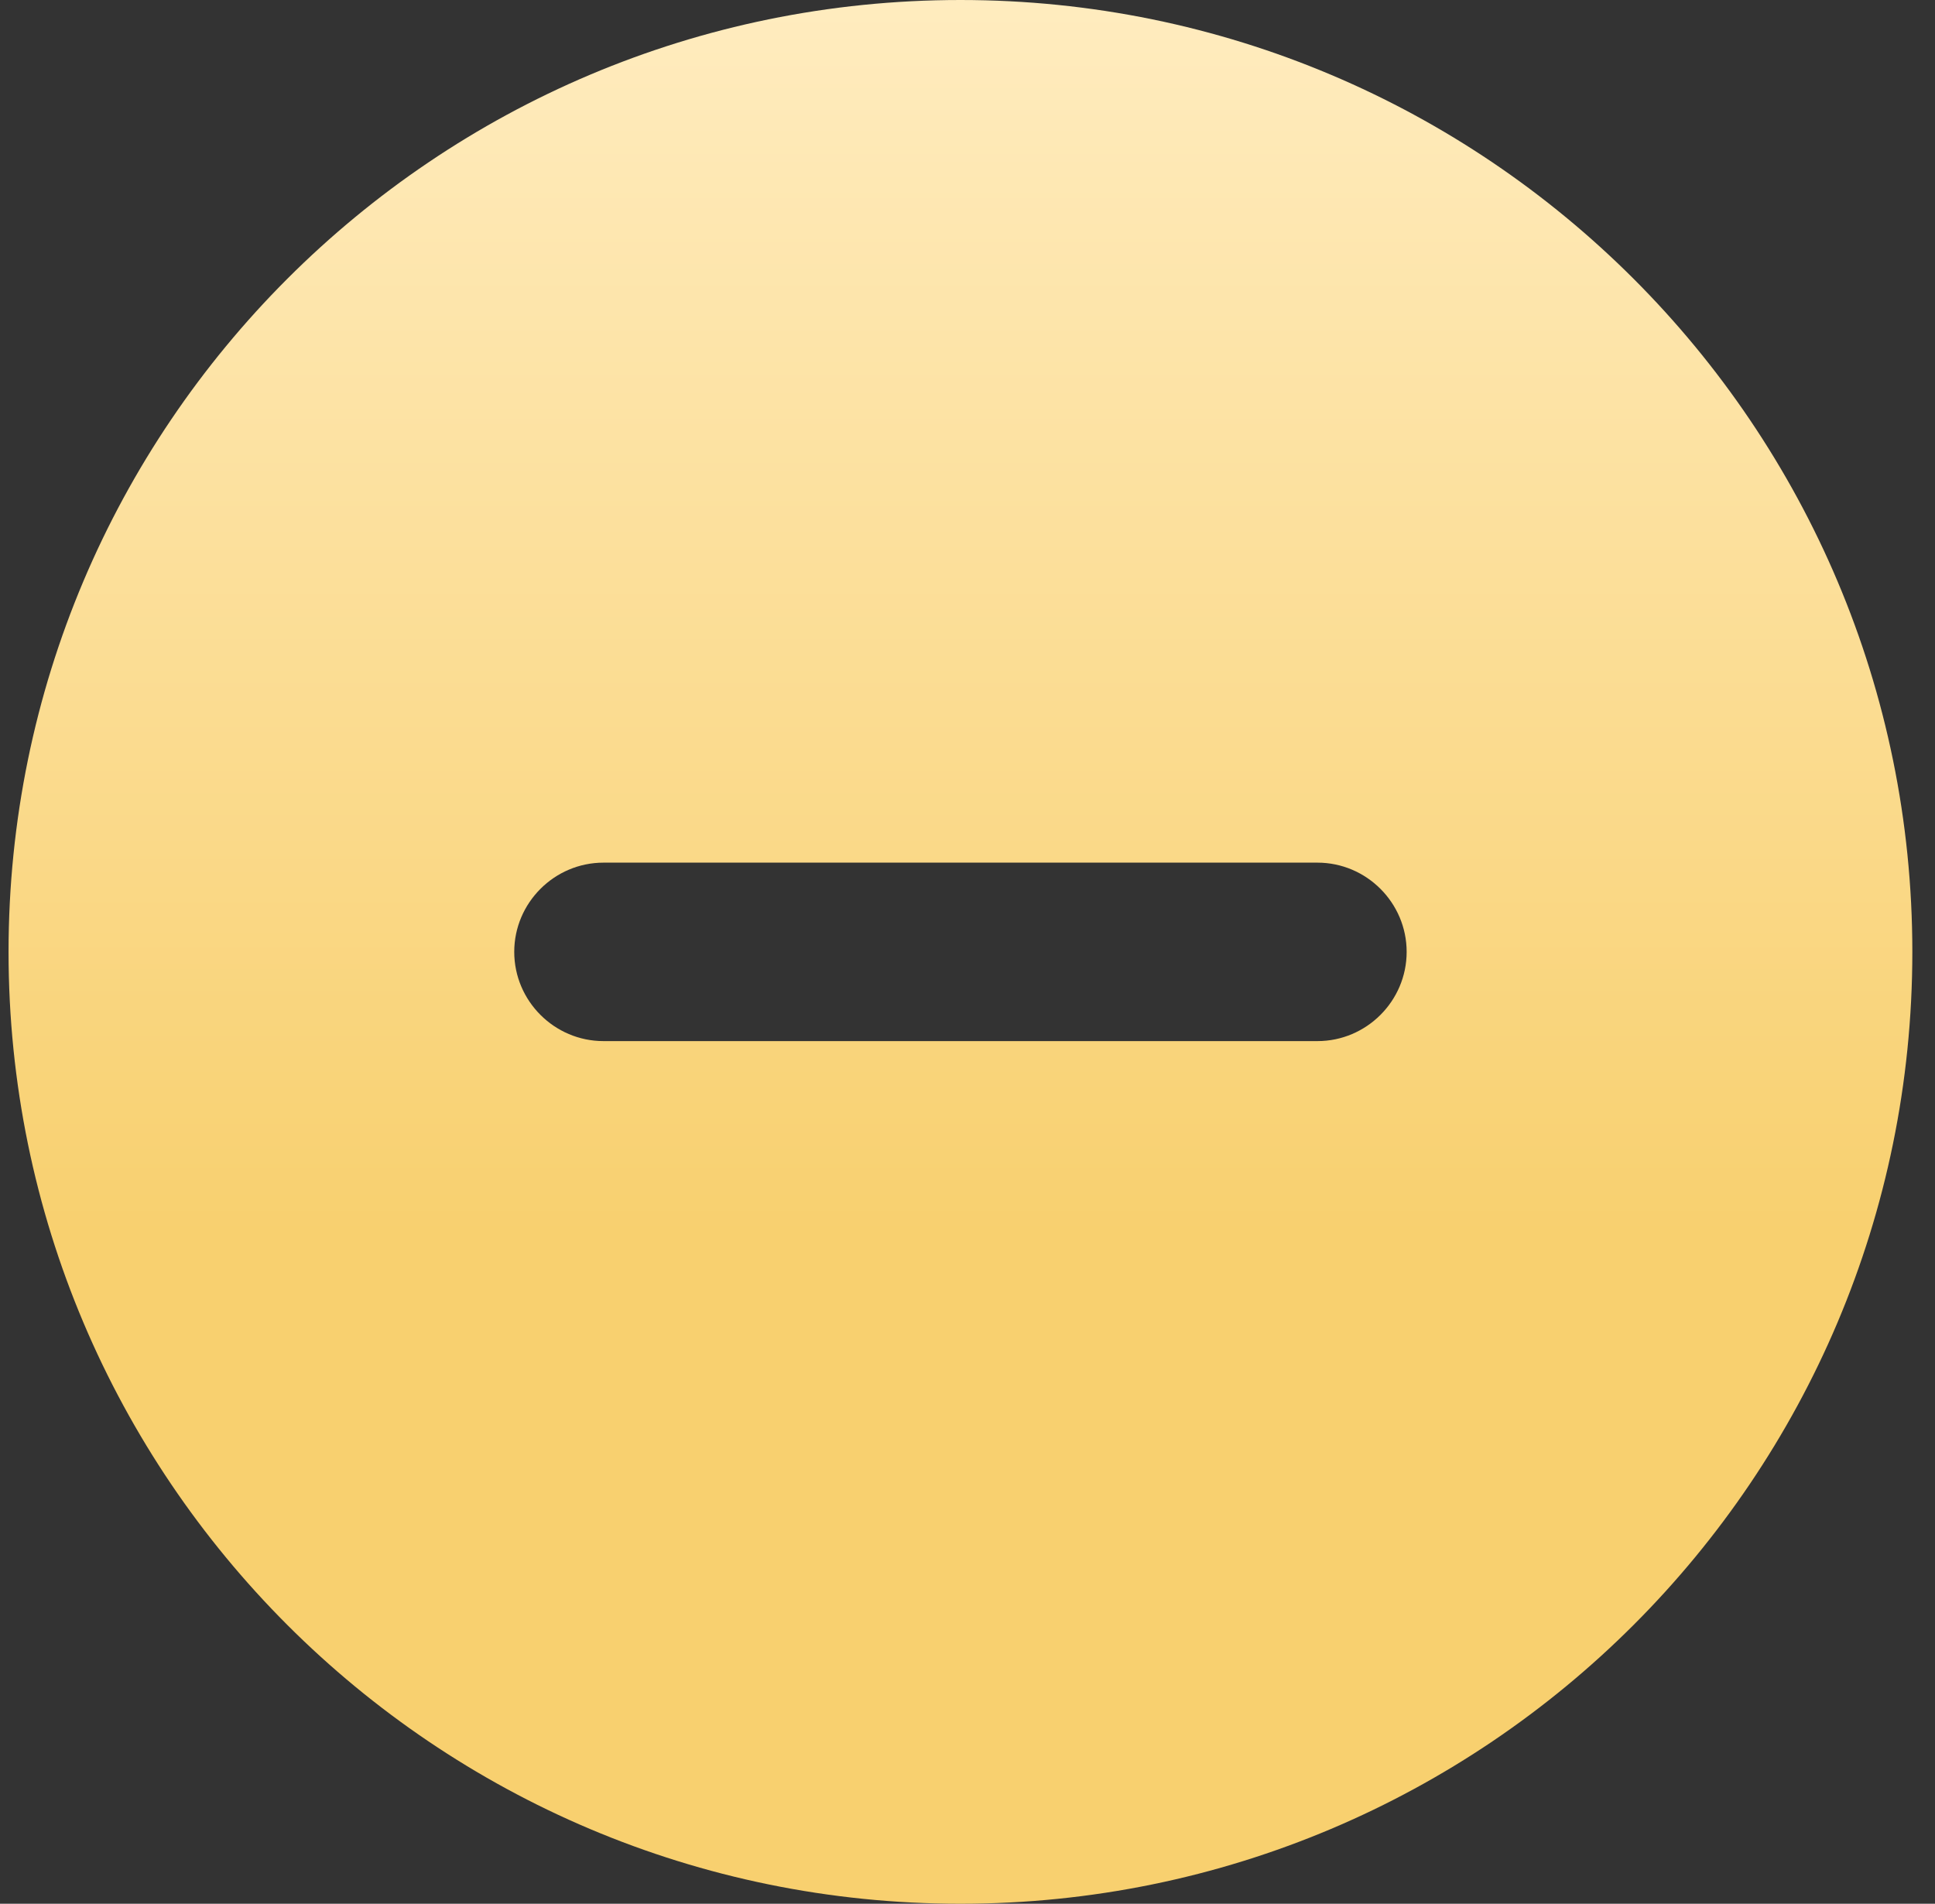 <?xml version="1.0" encoding="UTF-8" standalone="no"?><svg width='62' height='61' viewBox='0 0 62 61' fill='none' xmlns='http://www.w3.org/2000/svg'>
<rect x="0" y="0" width="62" height="61" fill="#333333" stroke="none"/>
<g clip-path='url(#clip0_305_1394)'>
<path d='M30.774 0C13.928 0 0.274 13.653 0.274 30.5C0.274 47.346 13.928 61 30.774 61C47.621 61 61.274 47.346 61.274 30.5C61.274 13.653 47.621 0 30.774 0ZM42.212 33.359H19.337C17.764 33.359 16.477 32.073 16.477 30.5C16.477 28.927 17.764 27.641 19.337 27.641H42.212C43.785 27.641 45.071 28.927 45.071 30.5C45.071 32.073 43.785 33.359 42.212 33.359Z' fill='url(#paint0_linear_305_1394)'/>
</g>
<defs>
<linearGradient id='paint0_linear_305_1394' x1='30.86' y1='61' x2='30.86' y2='4.14937e-07' gradientUnits='userSpaceOnUse'>
<stop offset='0.352' stop-color='#F8D06F'/>
<stop offset='1' stop-color='#FFECBF'/>
</linearGradient>
<clipPath id='clip0_305_1394'>
<rect width='61' height='61' fill='white' transform='translate(0.274)'/>
</clipPath>
</defs>
</svg>
